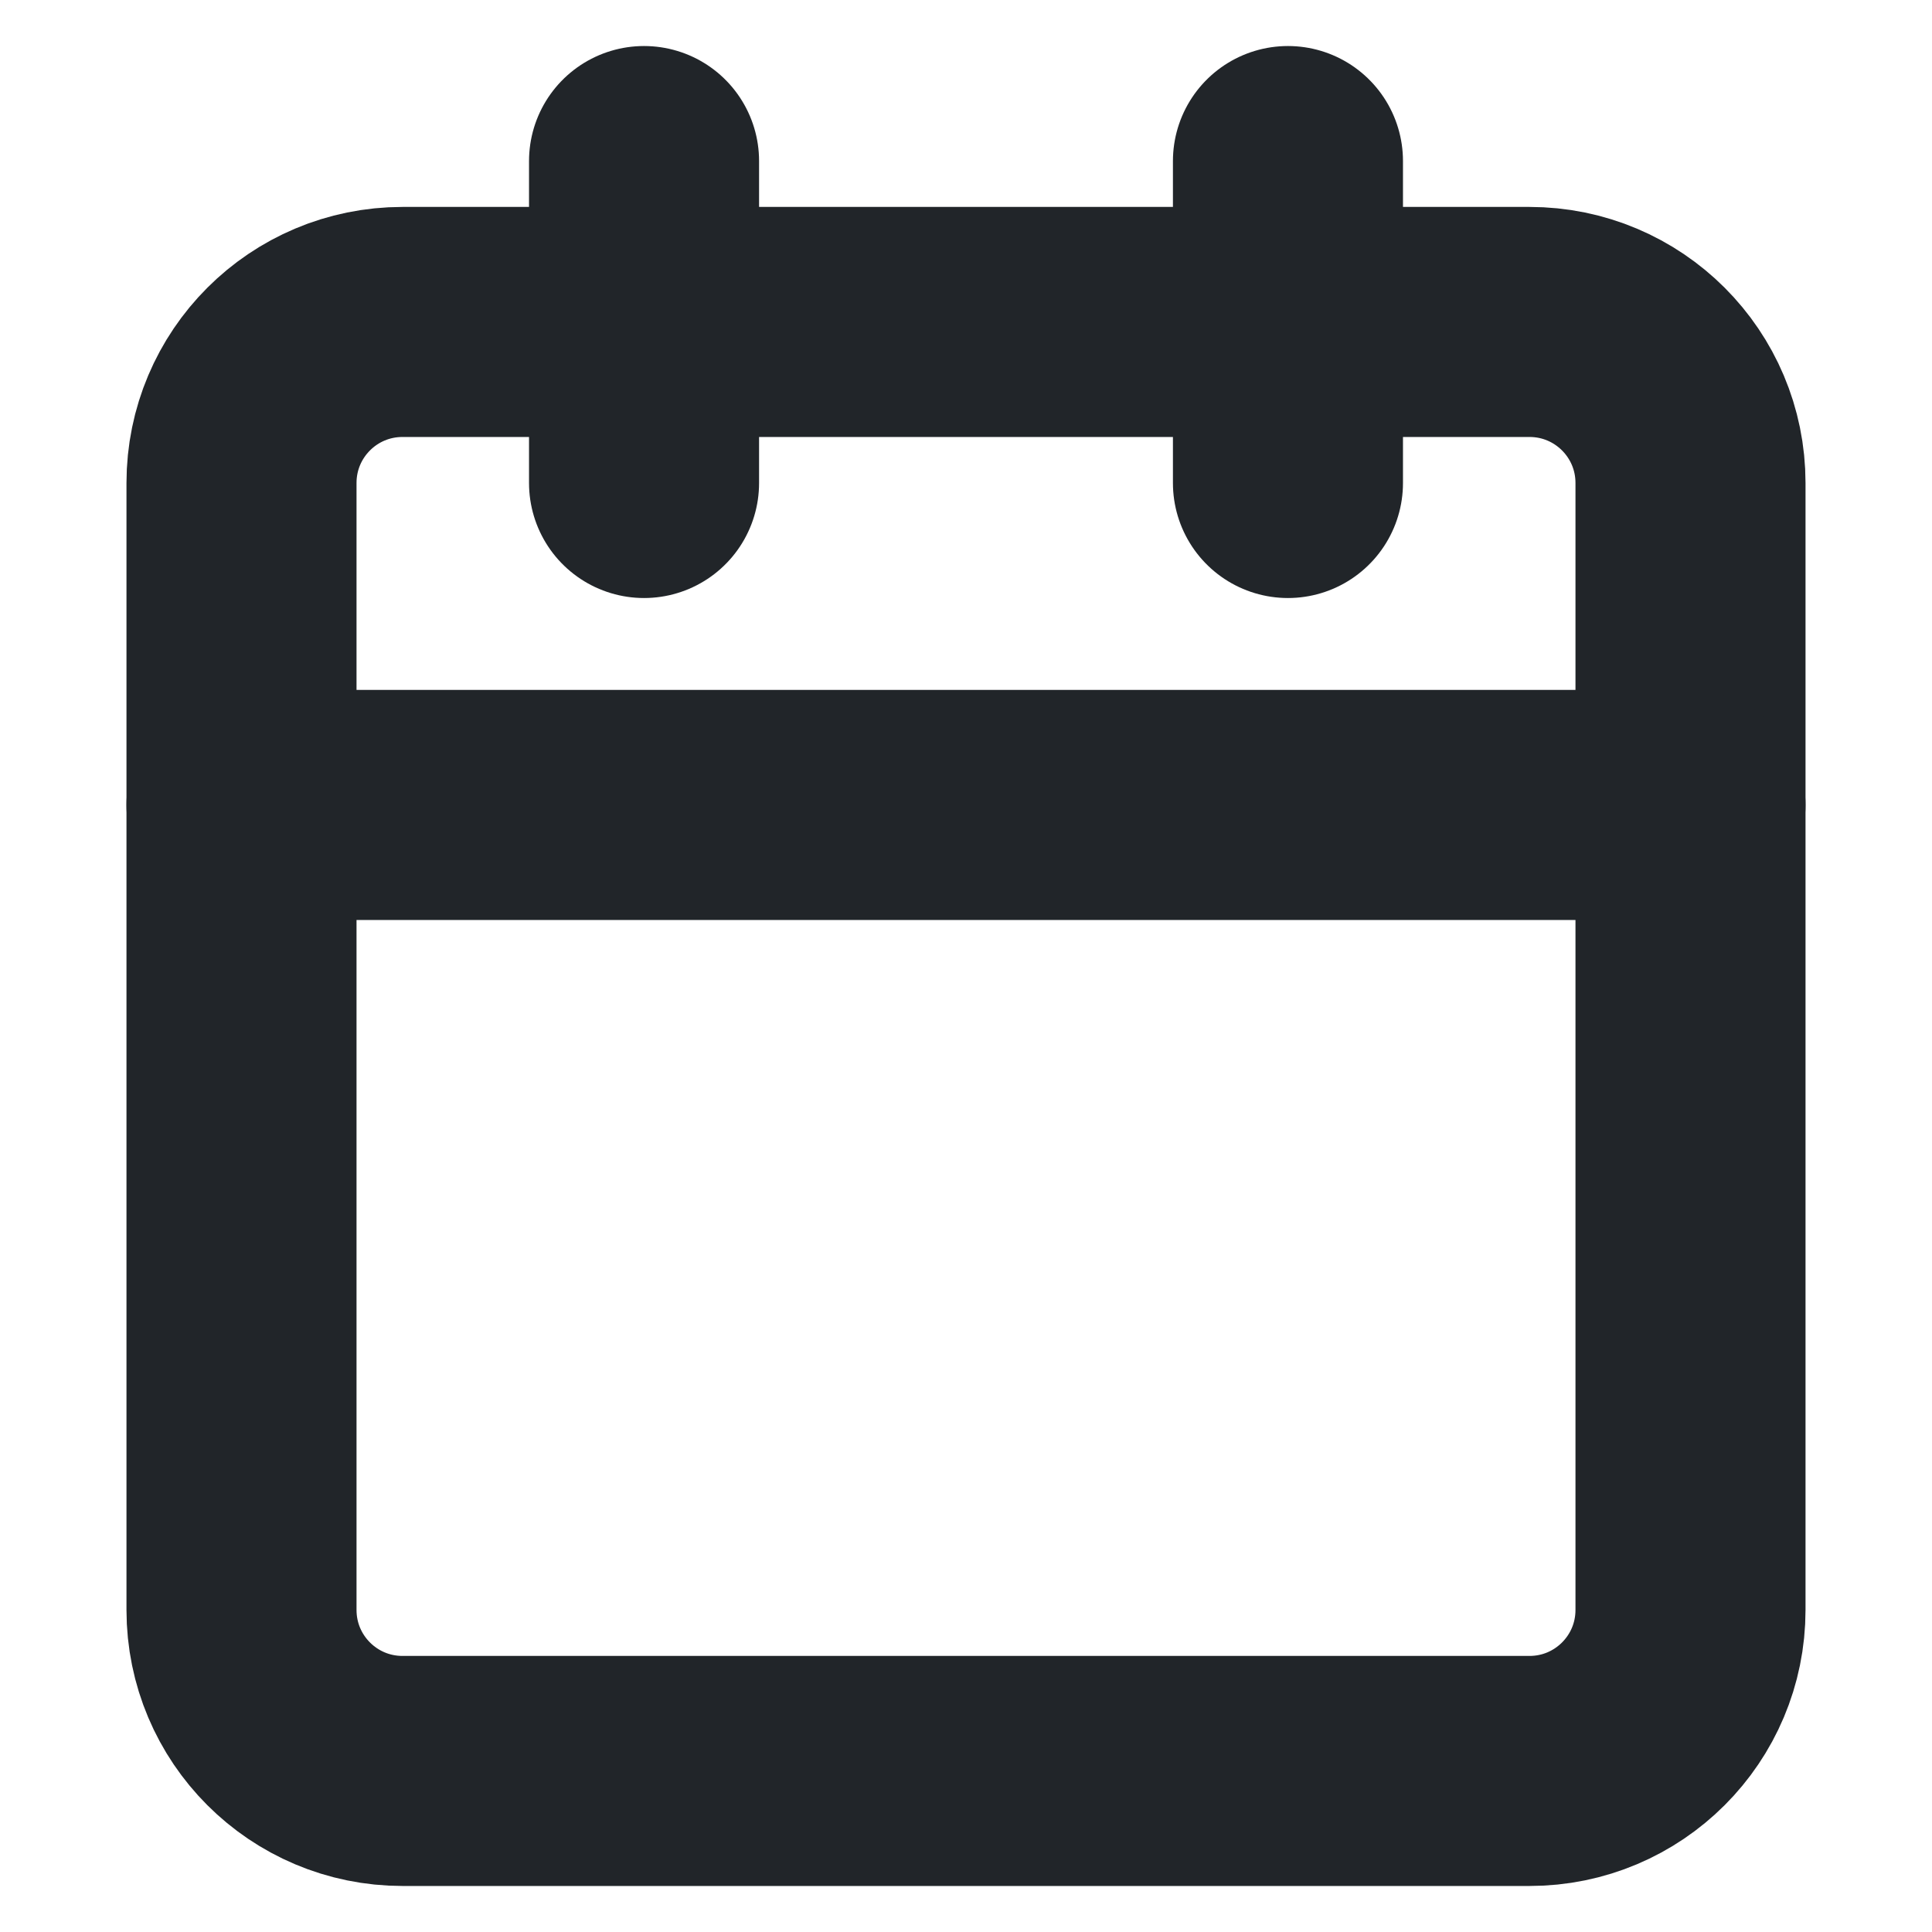 <svg width="14" height="14" viewBox="0 0 14 14" fill="none" xmlns="http://www.w3.org/2000/svg">
<g clip-path="url(#clip0_43673_695)">
<path d="M4.667 1.167V3.5" stroke="#212529" stroke-width="1.667" stroke-linecap="round" stroke-linejoin="round"/>
<path d="M9.333 1.167V3.5" stroke="#212529" stroke-width="1.667" stroke-linecap="round" stroke-linejoin="round"/>
<path d="M11.083 2.333H2.917C2.272 2.333 1.75 2.855 1.75 3.5V11.666C1.75 12.311 2.272 12.833 2.917 12.833H11.083C11.728 12.833 12.25 12.311 12.25 11.666V3.5C12.25 2.855 11.728 2.333 11.083 2.333Z" stroke="#212529" stroke-width="1.667" stroke-linecap="round" stroke-linejoin="round"/>
<path d="M1.75 5.833H12.25" stroke="#212529" stroke-width="1.667" stroke-linecap="round" stroke-linejoin="round"/>
</g>
<defs>
<clipPath id="clip0_43673_695">
<rect width="14" height="14" fill="white"/>
</clipPath>
</defs>
</svg>
